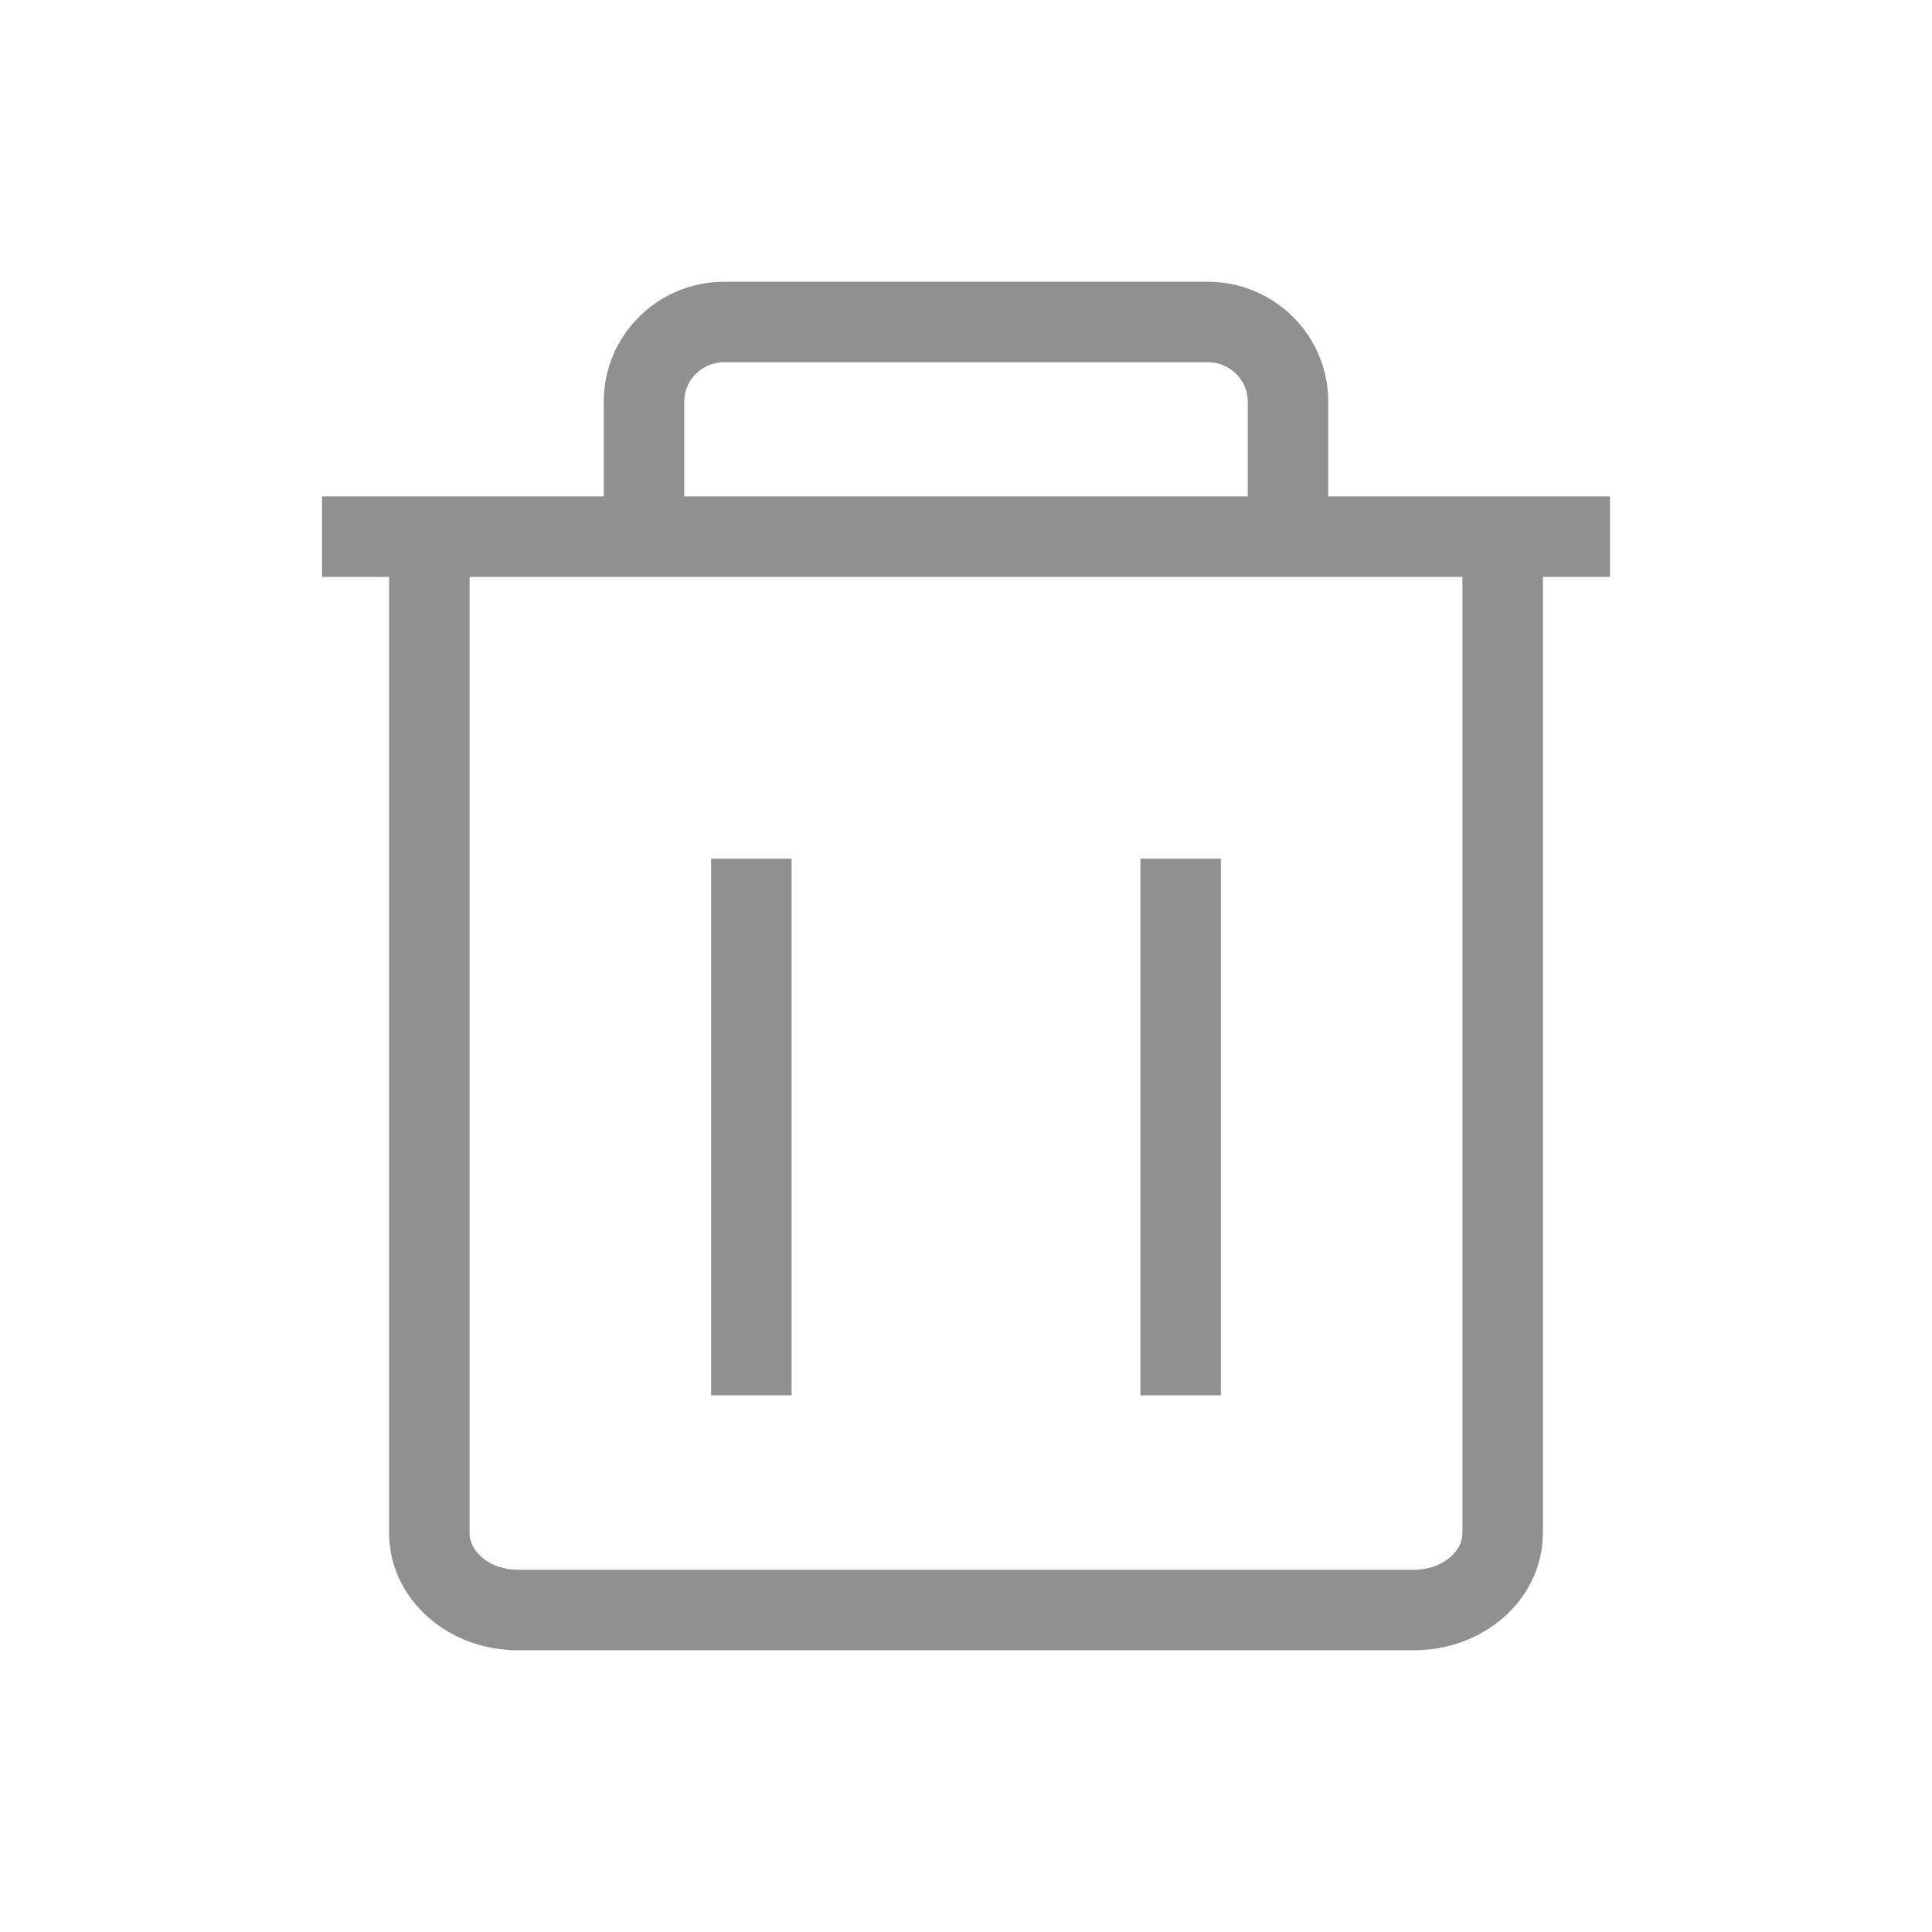 <svg width="18" height="18" viewBox="0 0 18 18" fill="none" xmlns="http://www.w3.org/2000/svg">
<path d="M3 5H15" stroke="#909090" stroke-width="0.75" stroke-miterlimit="10"/>
<path d="M7 8V13" stroke="#909090" stroke-width="0.75" stroke-miterlimit="10" stroke-linejoin="round"/>
<path d="M11 8V13" stroke="#909090" stroke-width="0.75" stroke-miterlimit="10" stroke-linejoin="round"/>
<path d="M6 5V3.741C6 3.333 6.334 3 6.747 3H11.252C11.666 3 12 3.333 12 3.741V5" stroke="#909090" stroke-width="0.75" stroke-miterlimit="10"/>
<path d="M14 5V14.282C14 14.677 13.633 15 13.175 15H4.825C4.367 15 4 14.677 4 14.282V5" stroke="#909090" stroke-width="0.75" stroke-miterlimit="10" stroke-linejoin="round"/>
</svg>
